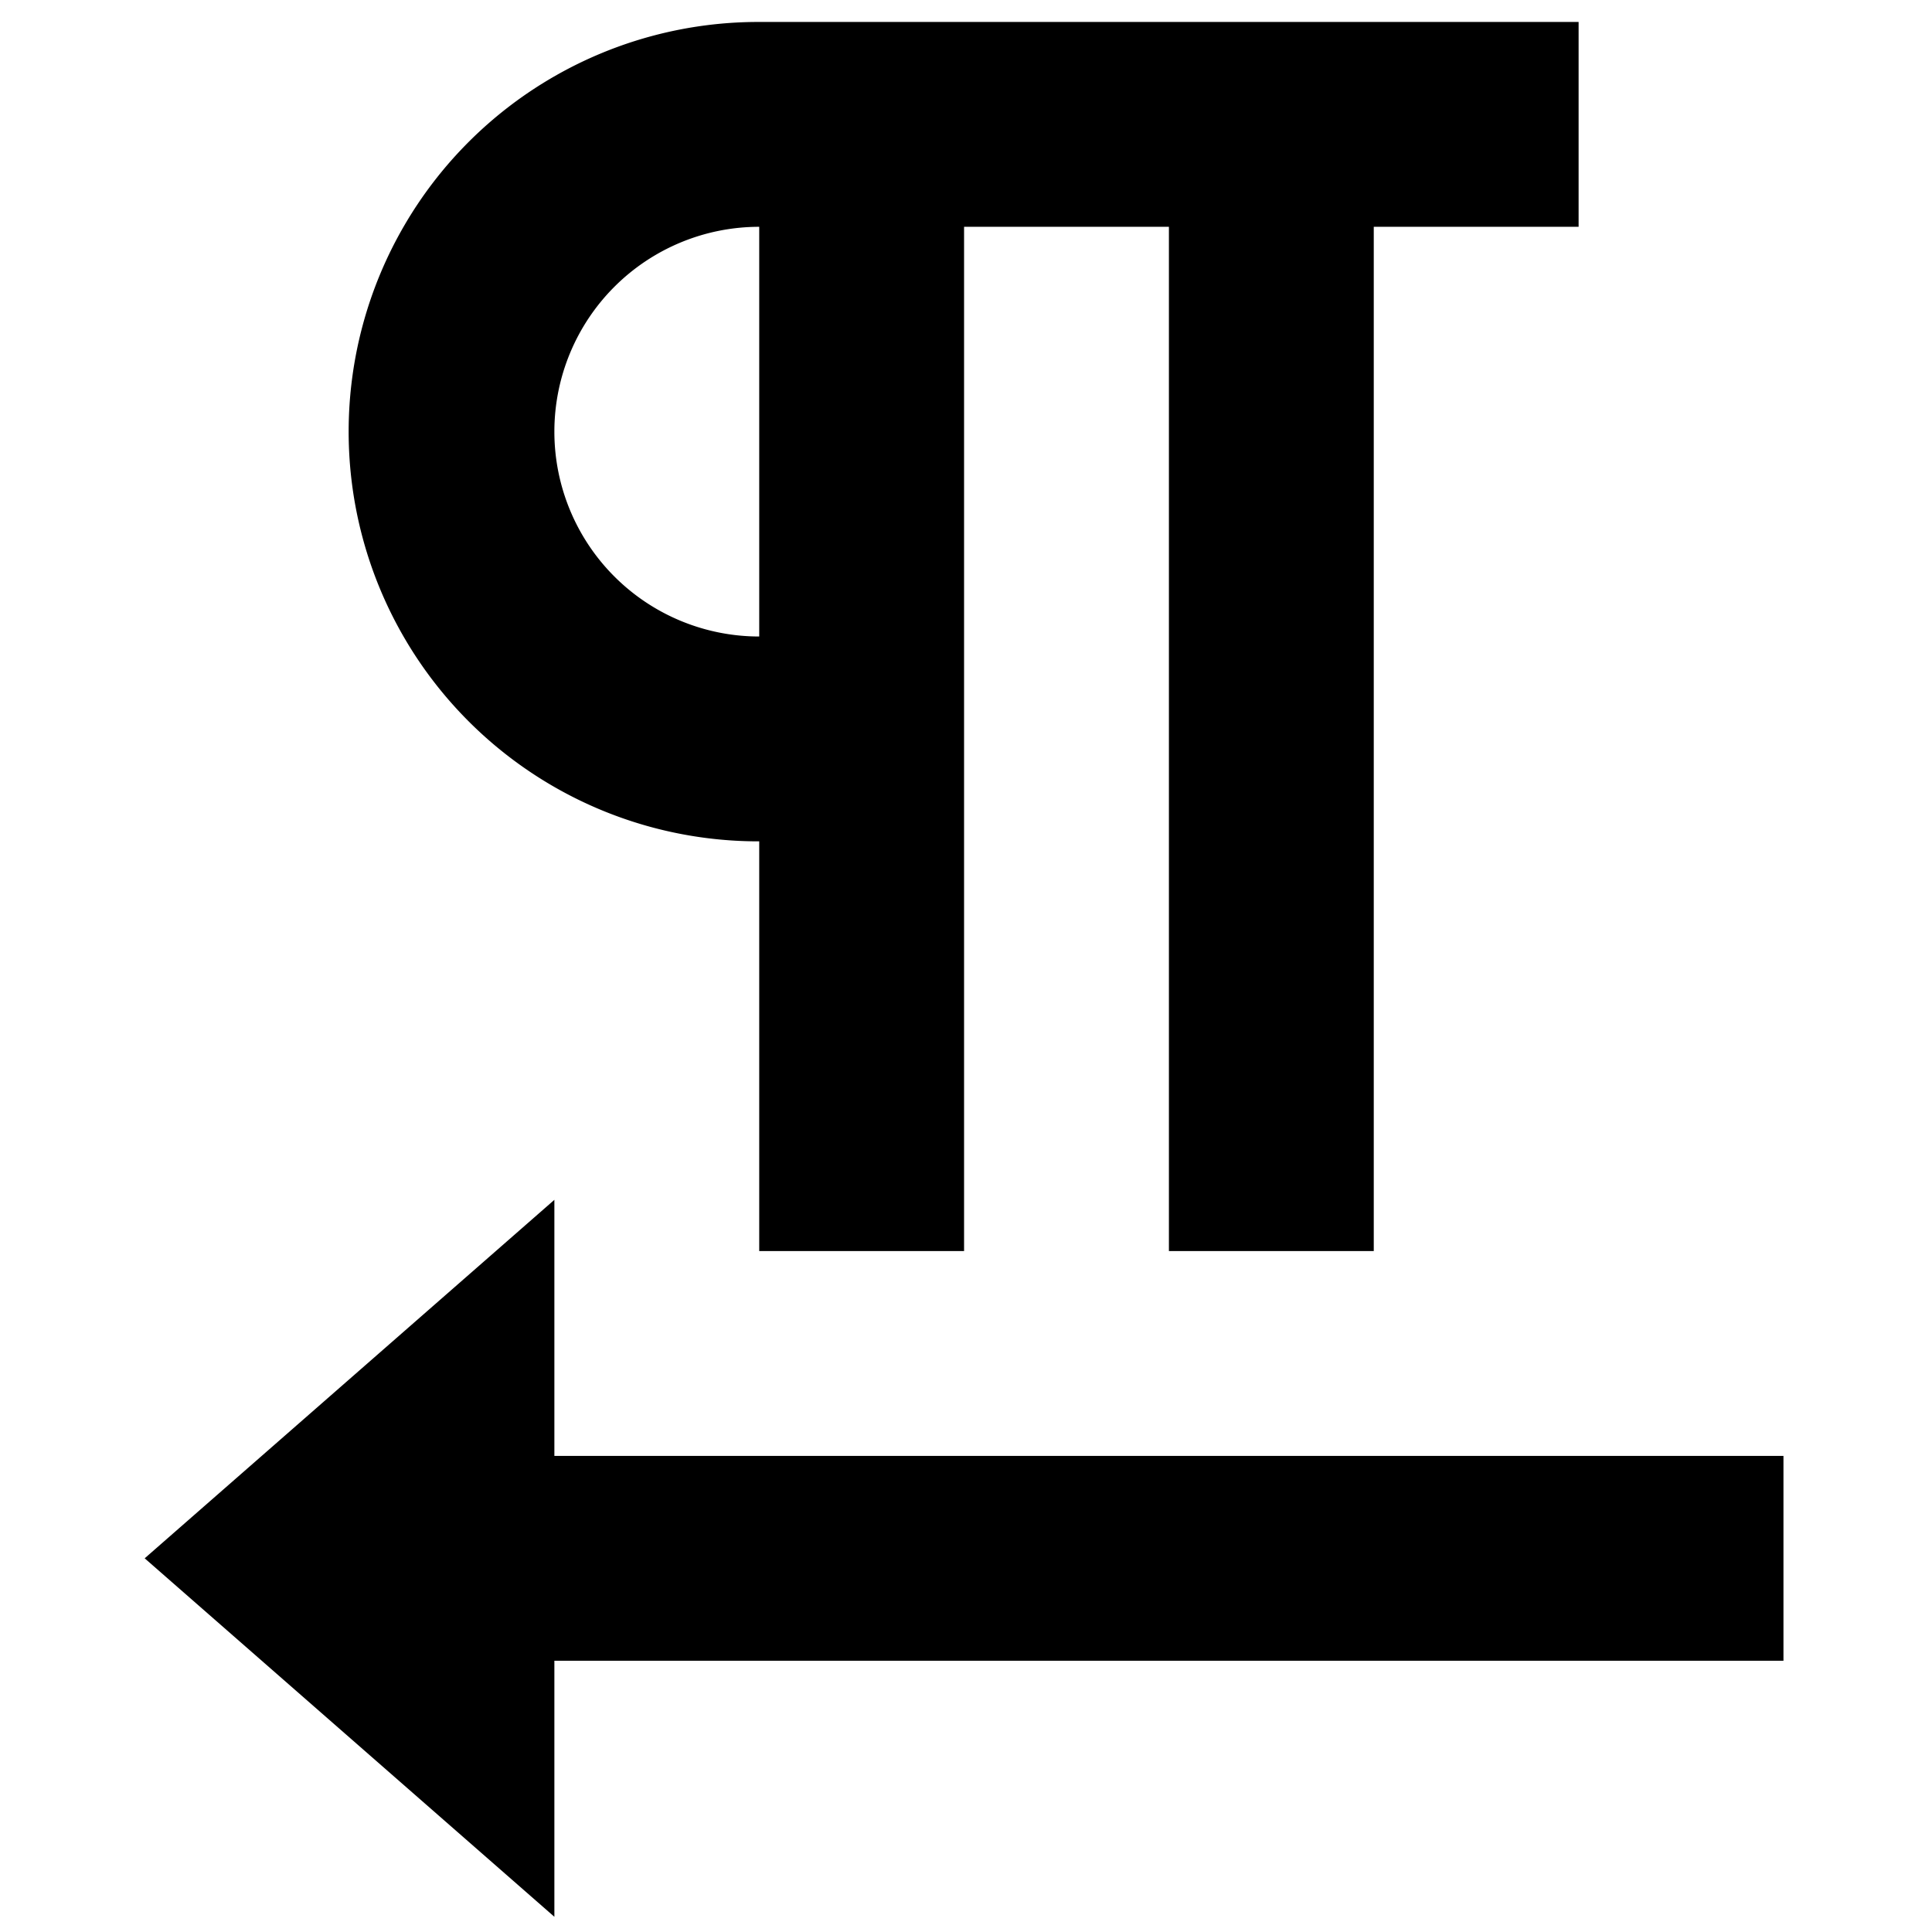 <?xml version="1.0" standalone="no"?><!DOCTYPE svg PUBLIC "-//W3C//DTD SVG 1.1//EN" "http://www.w3.org/Graphics/SVG/1.1/DTD/svg11.dtd"><svg class="icon" width="200px" height="200.00px" viewBox="0 0 1024 1024" version="1.1" xmlns="http://www.w3.org/2000/svg"><path fill="#000000" d="M510.978 120.211v542.867H402.404v-217.147a217.147 217.147 0 1 1 0-434.293h434.293v108.573h-108.573v542.867h-108.573V120.211h-108.573zM402.404 120.211a108.573 108.573 0 1 0 0 217.147V120.211zM293.831 771.651h651.44v108.573H293.831v135.717L76.684 825.938l217.147-190.003V771.651z" /></svg>